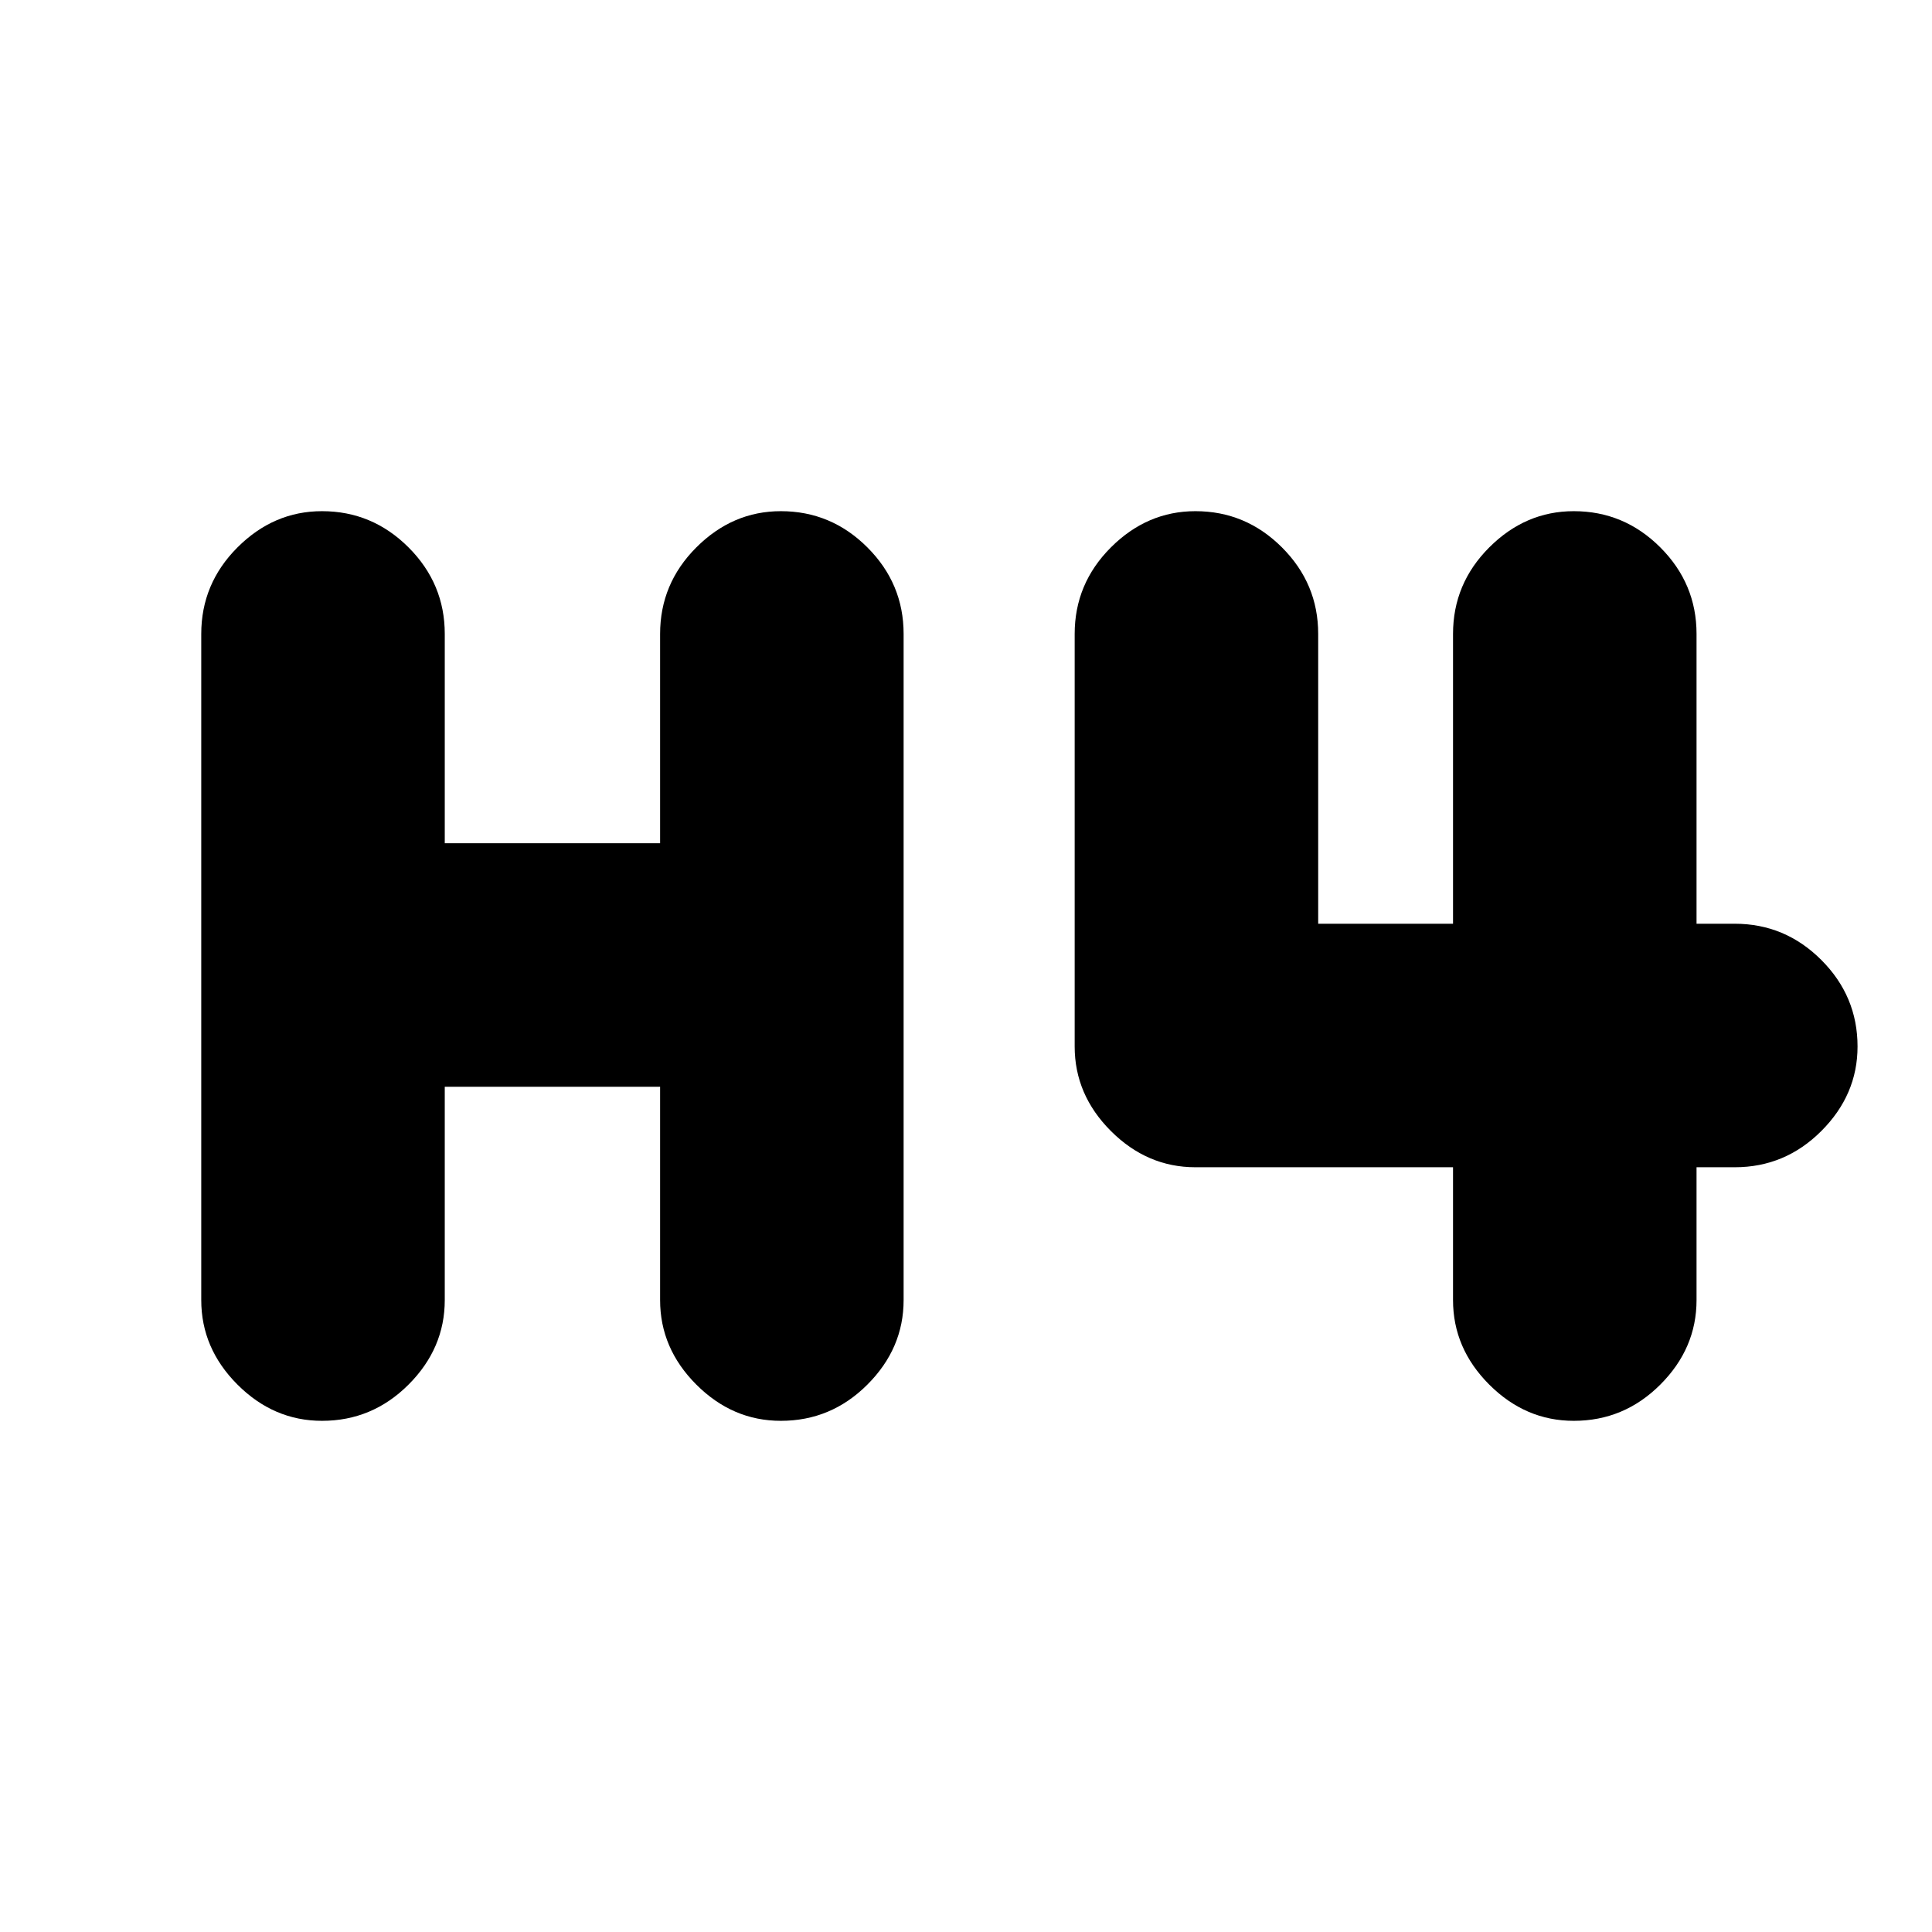 <svg xmlns="http://www.w3.org/2000/svg" height="24" width="24"><path d="M4 17.65q-.6 0-1.05-.45-.45-.45-.45-1.05V7.875q0-.625.45-1.075.45-.45 1.05-.45.625 0 1.075.45.45.45.45 1.075v2.6H8.2v-2.6q0-.625.45-1.075.45-.45 1.05-.45.625 0 1.075.45.45.45.45 1.075v8.275q0 .6-.45 1.05-.45.45-1.075.45-.6 0-1.05-.45-.45-.45-.45-1.05V13.5H5.525v2.65q0 .6-.45 1.05-.45.45-1.075.45Zm15.55 0q-.6 0-1.05-.45-.45-.45-.45-1.05V14.5h-3.2q-.6 0-1.05-.45-.45-.45-.45-1.05V7.875q0-.625.45-1.075.45-.45 1.05-.45.625 0 1.075.45.45.45.45 1.075v3.6h1.675v-3.6q0-.625.45-1.075.45-.45 1.05-.45.625 0 1.075.45.45.45.45 1.075v3.6h.475q.625 0 1.075.45.45.45.45 1.075 0 .6-.45 1.05-.45.45-1.075.45h-.475v1.65q0 .6-.45 1.05-.45.45-1.075.45Z"/></svg>